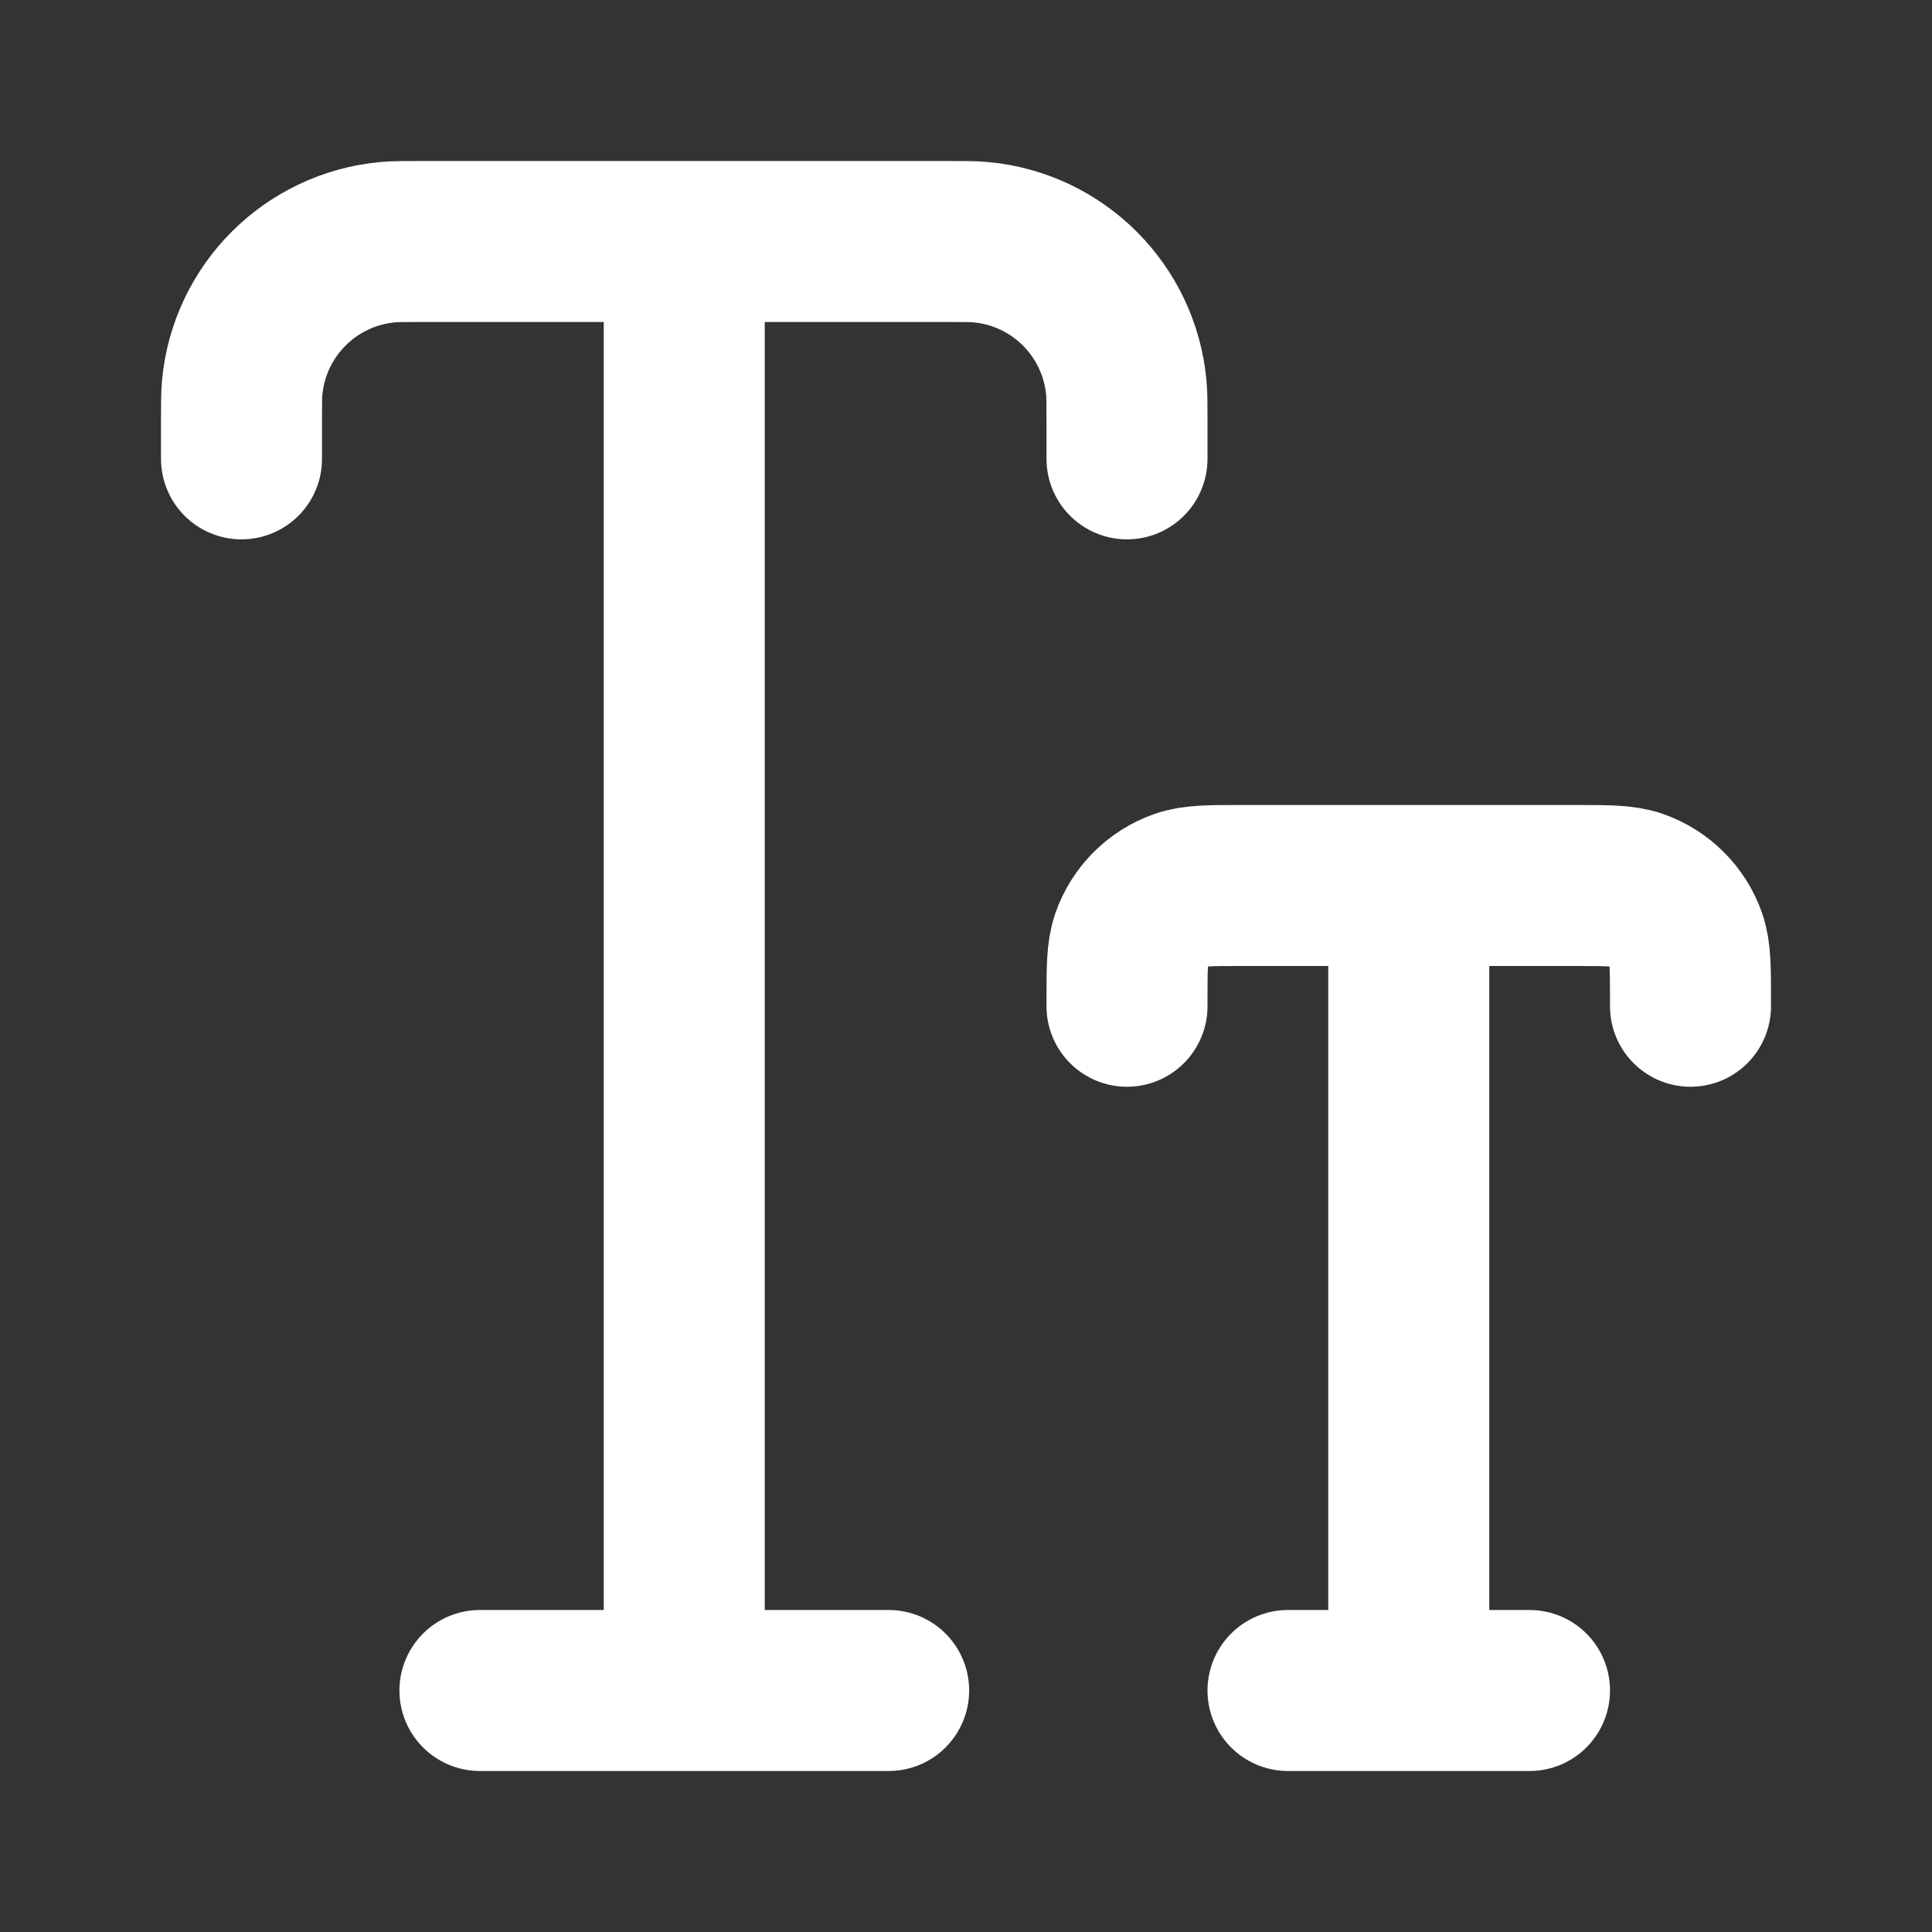 <svg width="24" height="24" viewBox="0 0 24 24" fill="none" xmlns="http://www.w3.org/2000/svg">
<rect x="0" y="0" width="24" height="24" fill="#333333" stroke="none"/>
<path d="M8.5 3V21M8.5 3H11.76C11.983 3 12.094 3 12.188 3.009C13.144 3.099 13.901 3.856 13.991 4.812C14 4.906 14 5.017 14 5.24V5.7M8.5 3H5.24C5.017 3 4.906 3 4.812 3.009C3.856 3.099 3.099 3.856 3.009 4.812C3 4.906 3 5.017 3 5.24V5.7M8.5 21H5.962M8.5 21H11.039" stroke="white" stroke-width="2" stroke-linecap="round"/>
<path d="M17.5 11V21M17.5 11H19.57C19.97 11 20.171 11 20.331 11.056C20.618 11.157 20.843 11.382 20.944 11.669C21 11.829 21 12.03 21 12.43V12.5M17.5 11H15.43C15.03 11 14.829 11 14.669 11.056C14.382 11.157 14.157 11.382 14.056 11.669C14 11.829 14 12.03 14 12.43V12.5M17.5 21H16M17.5 21H19" stroke="white" stroke-width="2" stroke-linecap="round"/>
</svg>
